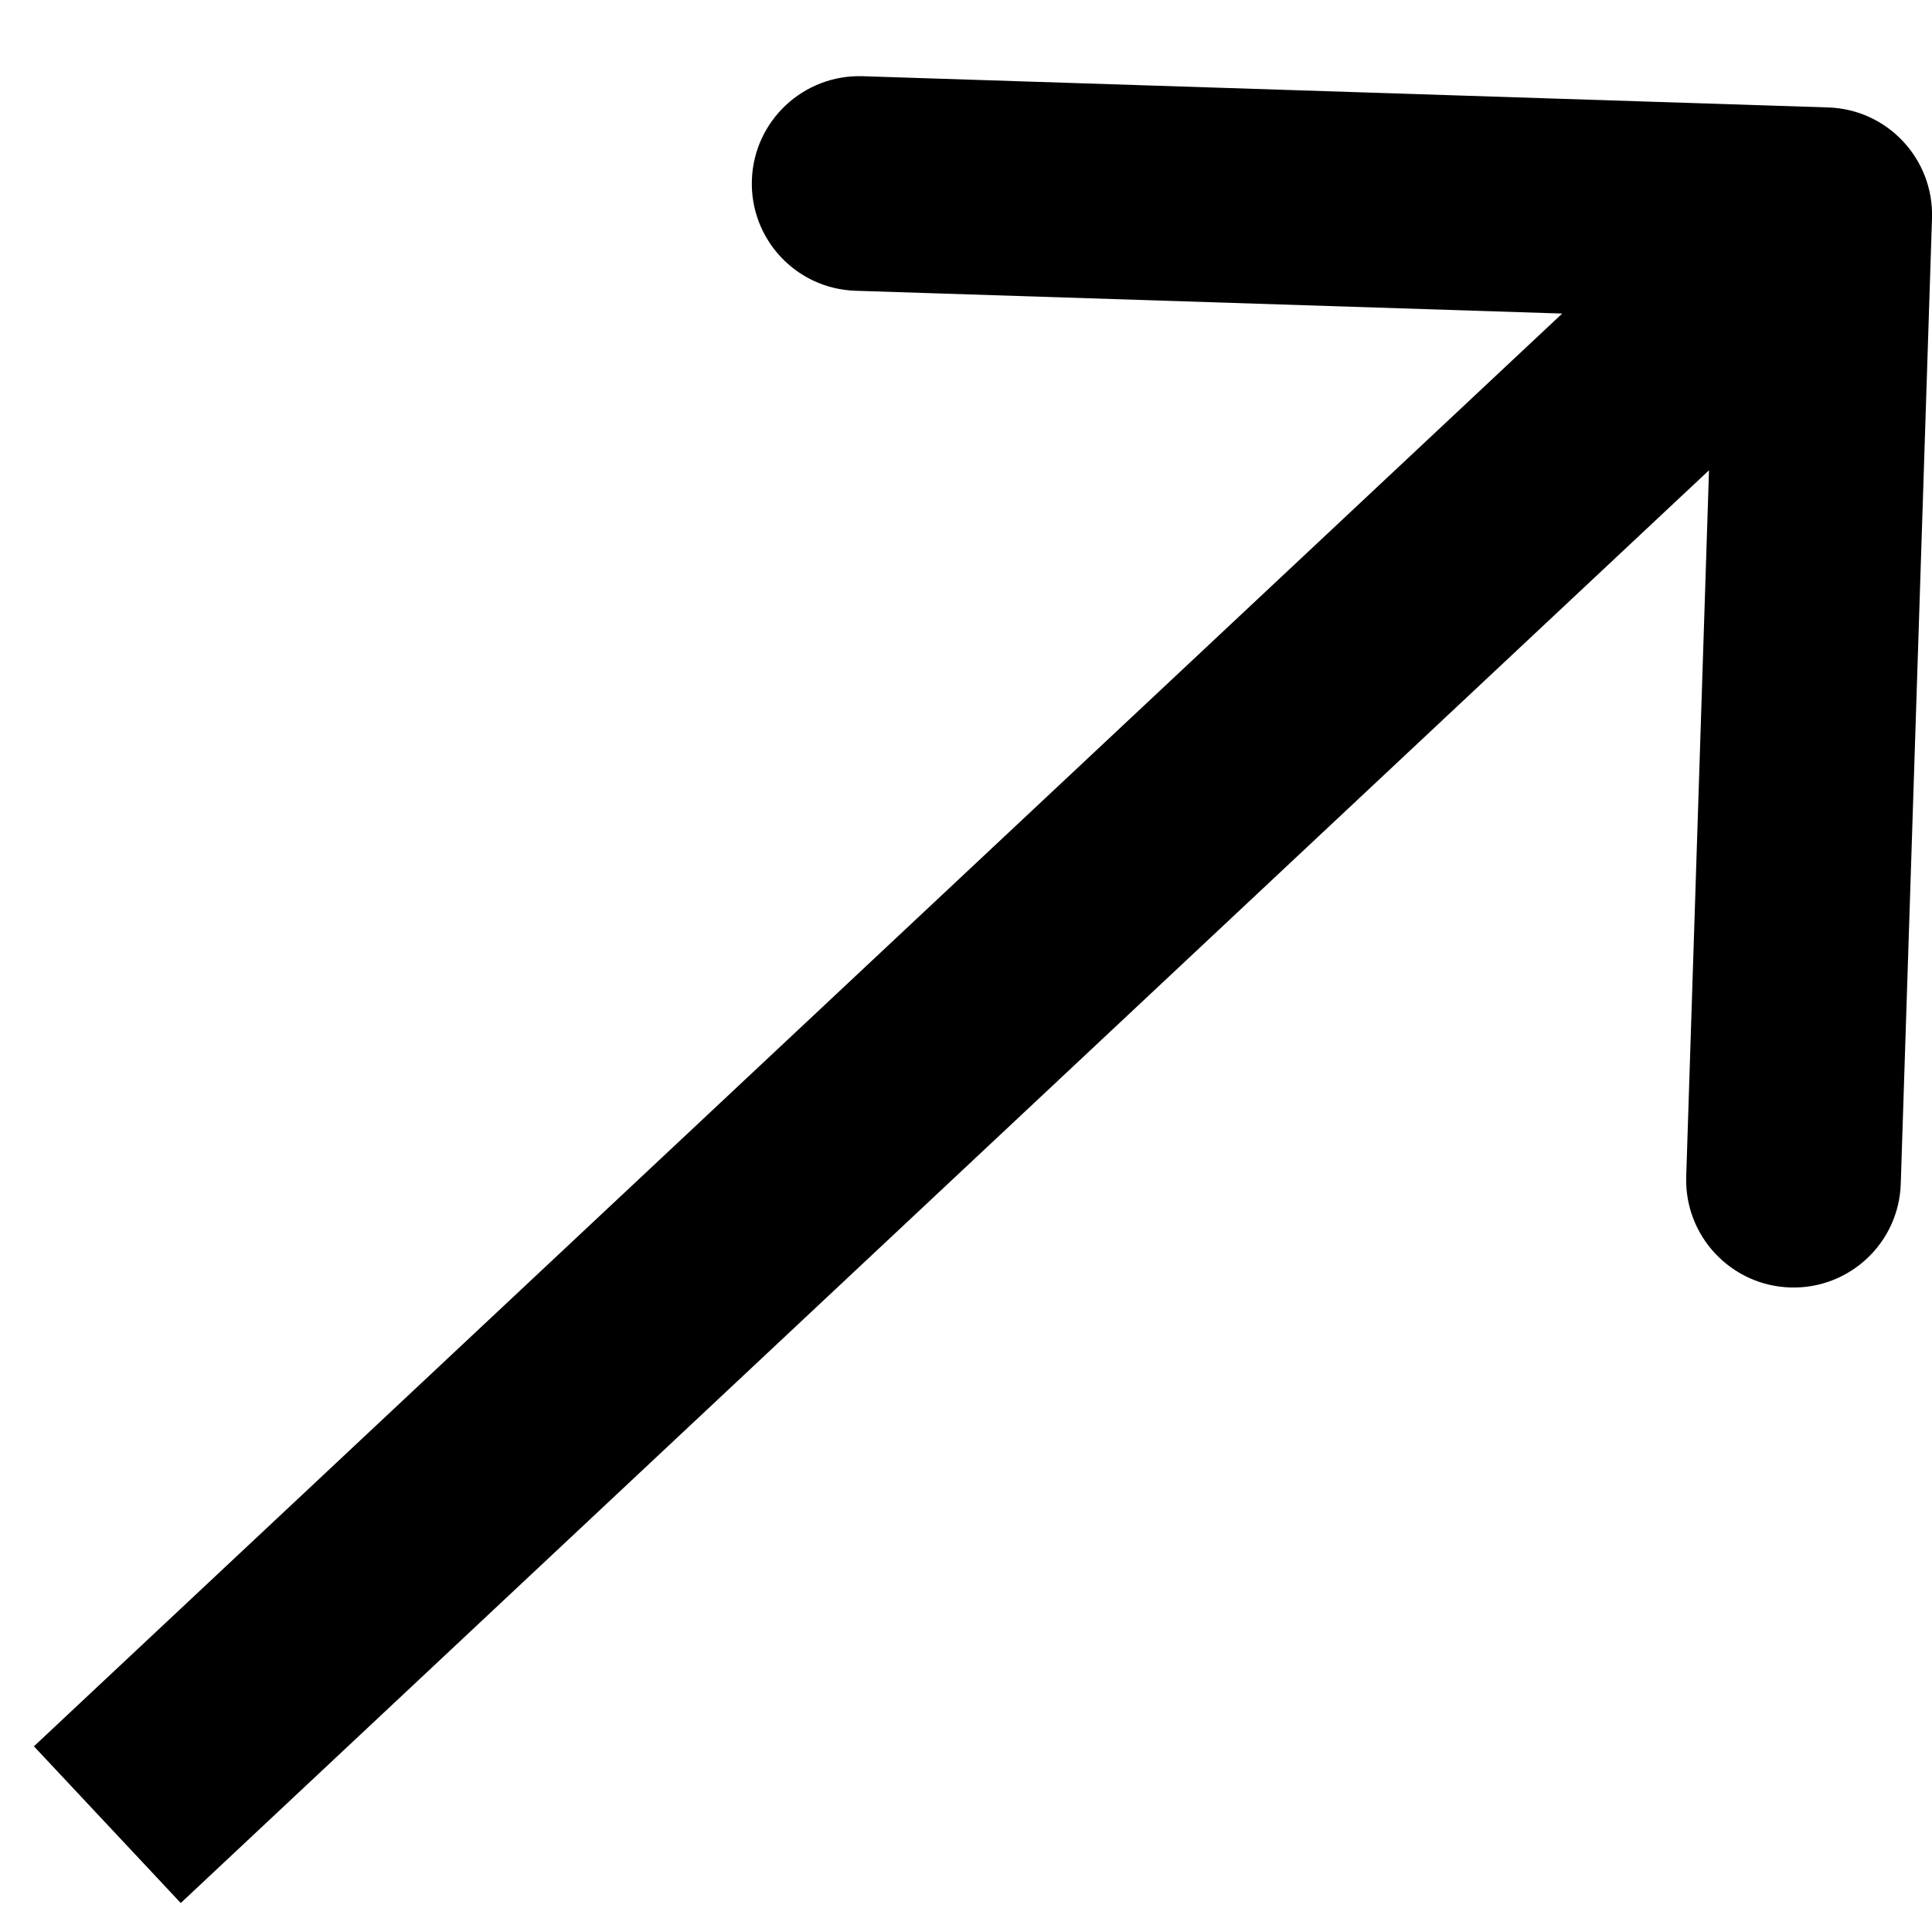 <svg width="18" height="18" viewBox="0 0 18 18" fill="none" xmlns="http://www.w3.org/2000/svg">
<path d="M18 2.032C18.017 1.48 17.584 1.018 17.032 1.001L8.037 0.71C7.485 0.693 7.023 1.126 7.005 1.678C6.987 2.23 7.42 2.692 7.972 2.709L15.968 2.967L15.71 10.963C15.693 11.515 16.126 11.977 16.678 11.995C17.23 12.013 17.692 11.58 17.709 11.028L18 2.032ZM1 17L1.684 17.73L17.684 2.73L17 2L16.316 1.27L0.316 16.27L1 17Z" fill="black"/>
</svg>
